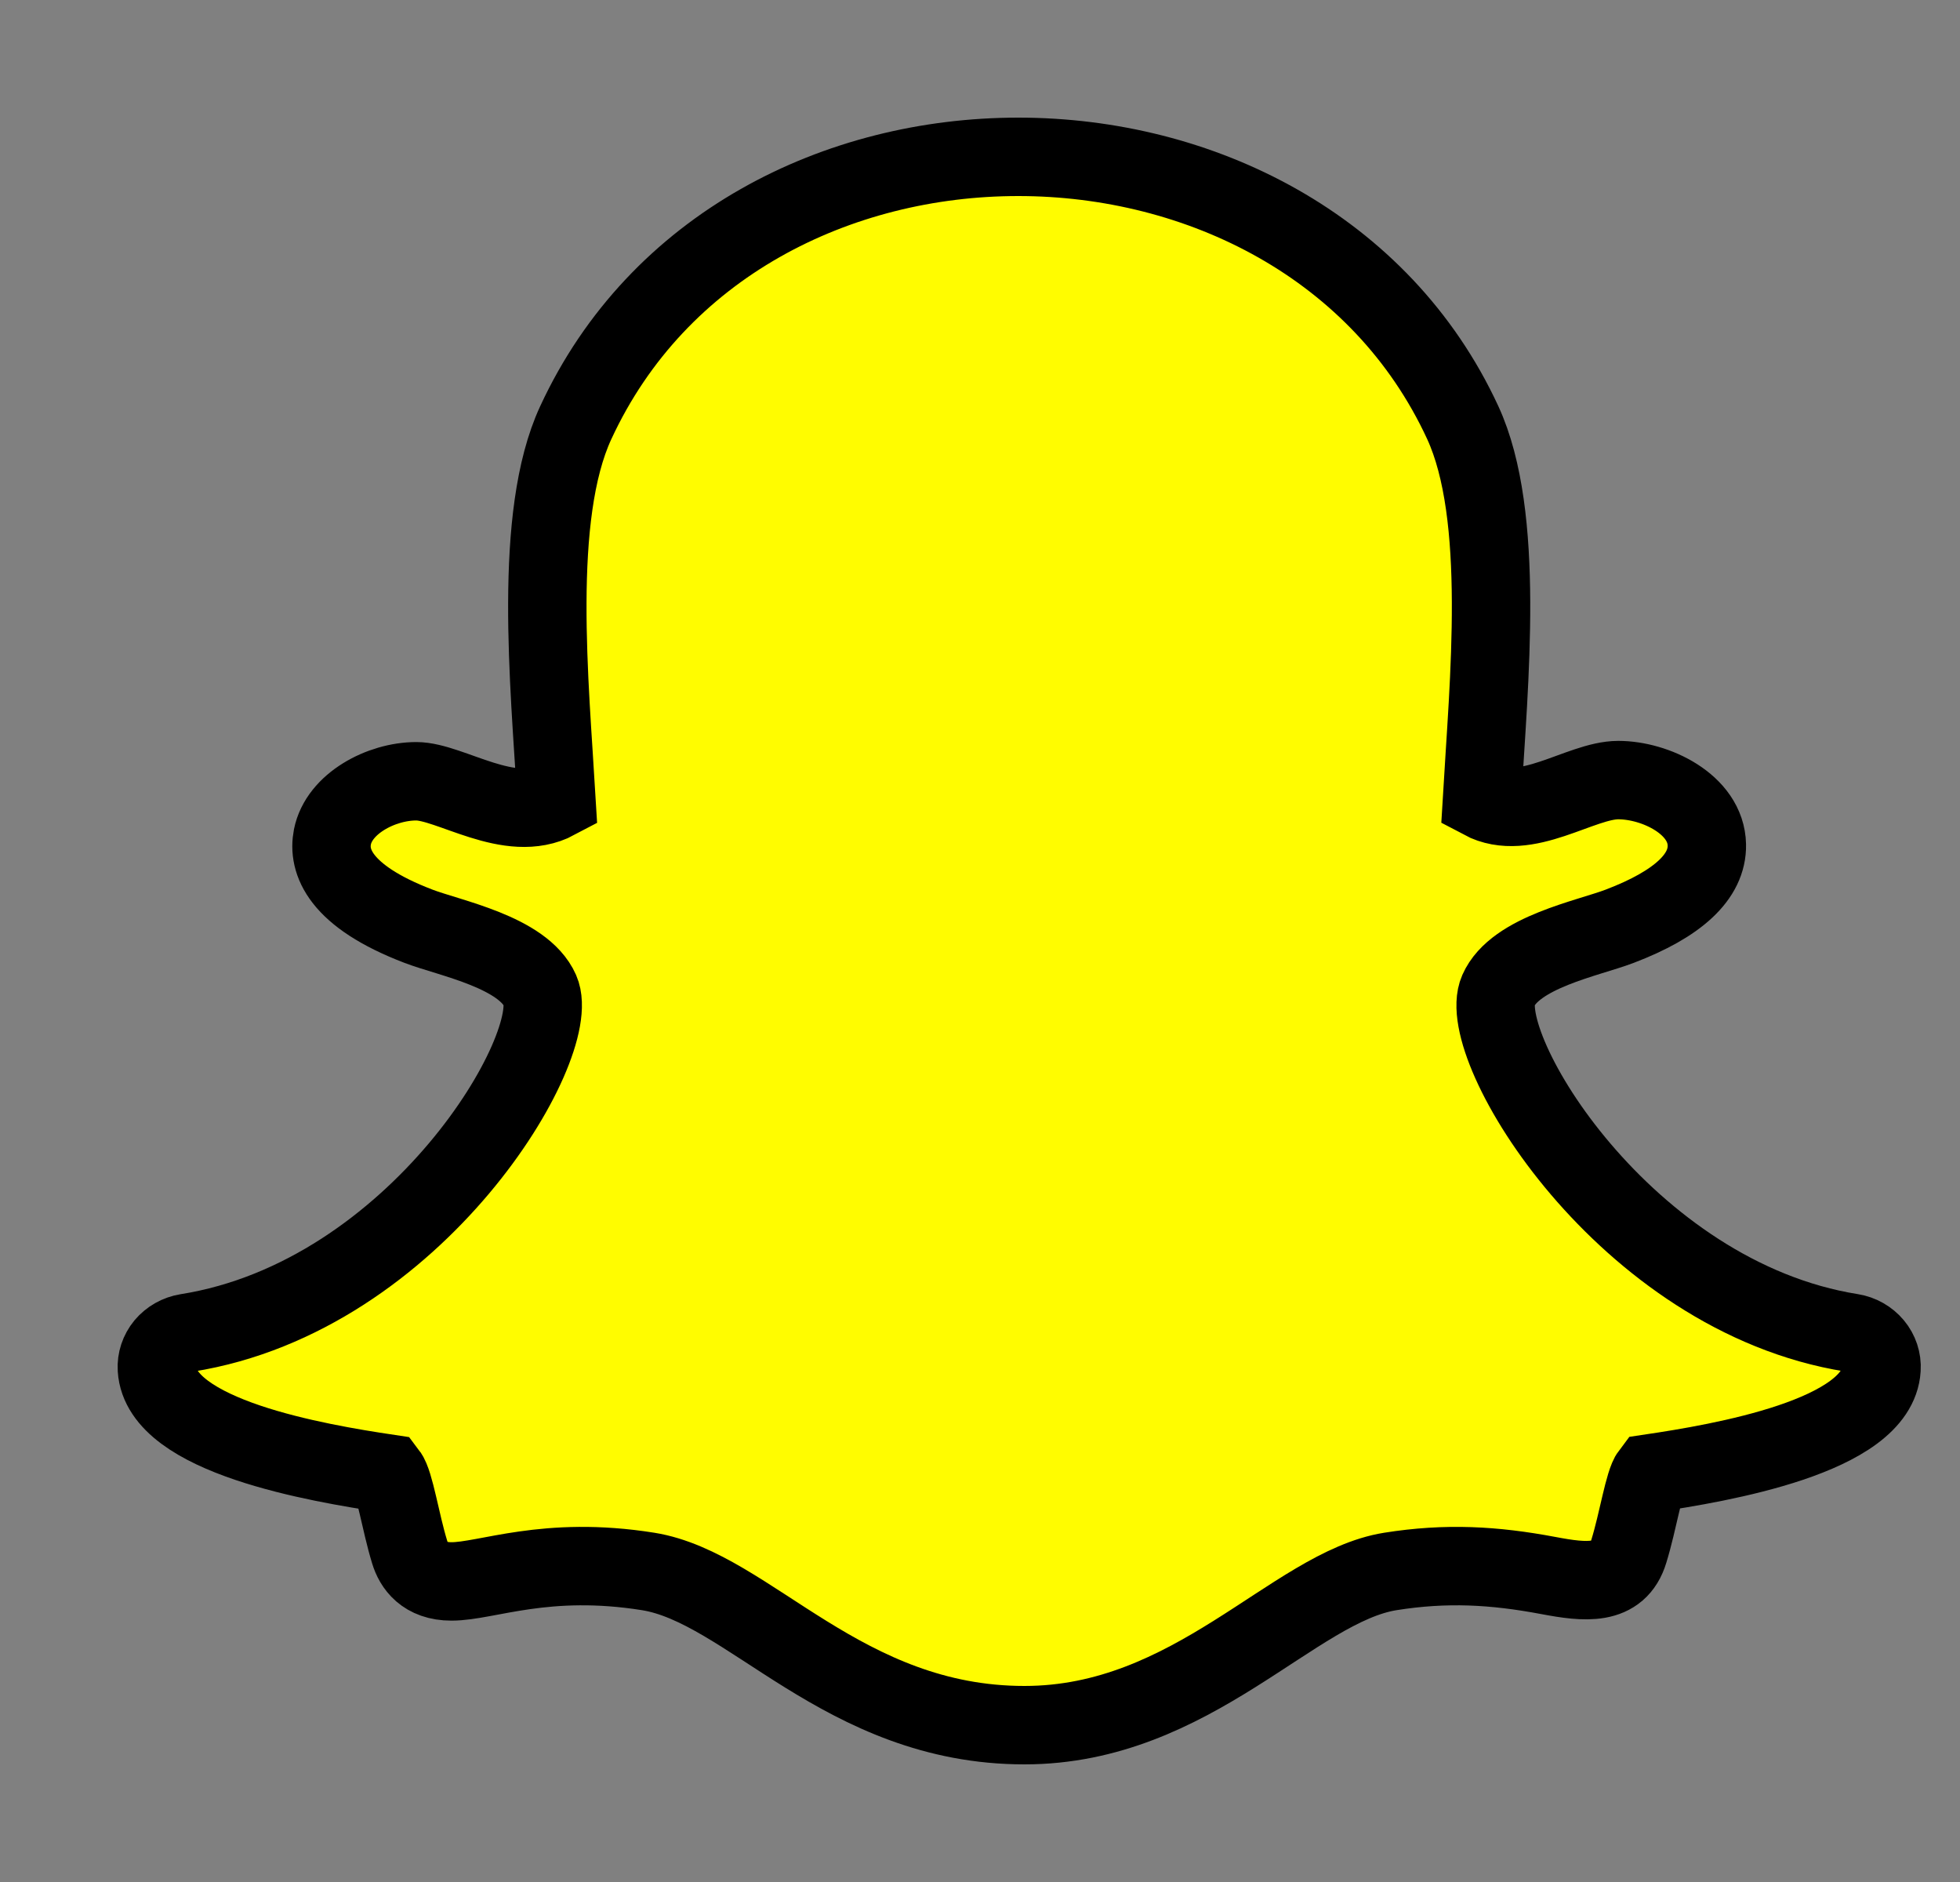 <svg width="25" height="24" viewBox="0 0 25 24" fill="none" xmlns="http://www.w3.org/2000/svg">
<rect x="0" y="0" width="25" height="24" fill="#808080" stroke="none"/>
<path d="M7.343 5.392C6.793 6.581 7.01 8.712 7.098 10.203C6.504 10.52 5.742 9.963 5.31 9.963C4.861 9.963 4.324 10.248 4.24 10.673C4.18 10.979 4.322 11.425 5.341 11.813C5.735 11.964 6.673 12.141 6.89 12.634C7.196 13.328 5.323 16.531 2.382 16.998C2.271 17.016 2.171 17.073 2.1 17.157C2.03 17.242 1.994 17.349 2.001 17.457C2.052 18.32 4.056 18.658 4.944 18.791C5.035 18.91 5.108 19.411 5.225 19.792C5.277 19.963 5.412 20.167 5.758 20.167C6.21 20.167 6.961 19.831 8.268 20.04C9.55 20.246 10.754 22 13.067 22C15.216 22 16.499 20.238 17.733 20.04C18.447 19.926 19.06 19.962 19.746 20.091C20.218 20.18 20.642 20.23 20.776 19.782C20.895 19.396 20.967 18.904 21.056 18.788C21.936 18.657 23.949 18.32 23.999 17.457C24.006 17.348 23.97 17.241 23.9 17.157C23.829 17.072 23.729 17.015 23.618 16.997C20.727 16.537 18.797 13.344 19.11 12.634C19.326 12.141 20.257 11.966 20.659 11.812C21.405 11.528 21.779 11.179 21.771 10.774C21.761 10.257 21.115 9.948 20.641 9.948C20.157 9.948 19.463 10.5 18.902 10.201C18.99 8.698 19.206 6.577 18.657 5.388C17.616 3.138 15.302 2 12.988 2C10.689 2 8.392 3.122 7.343 5.392Z" fill="#FFFC00" stroke="black"/>
</svg>

